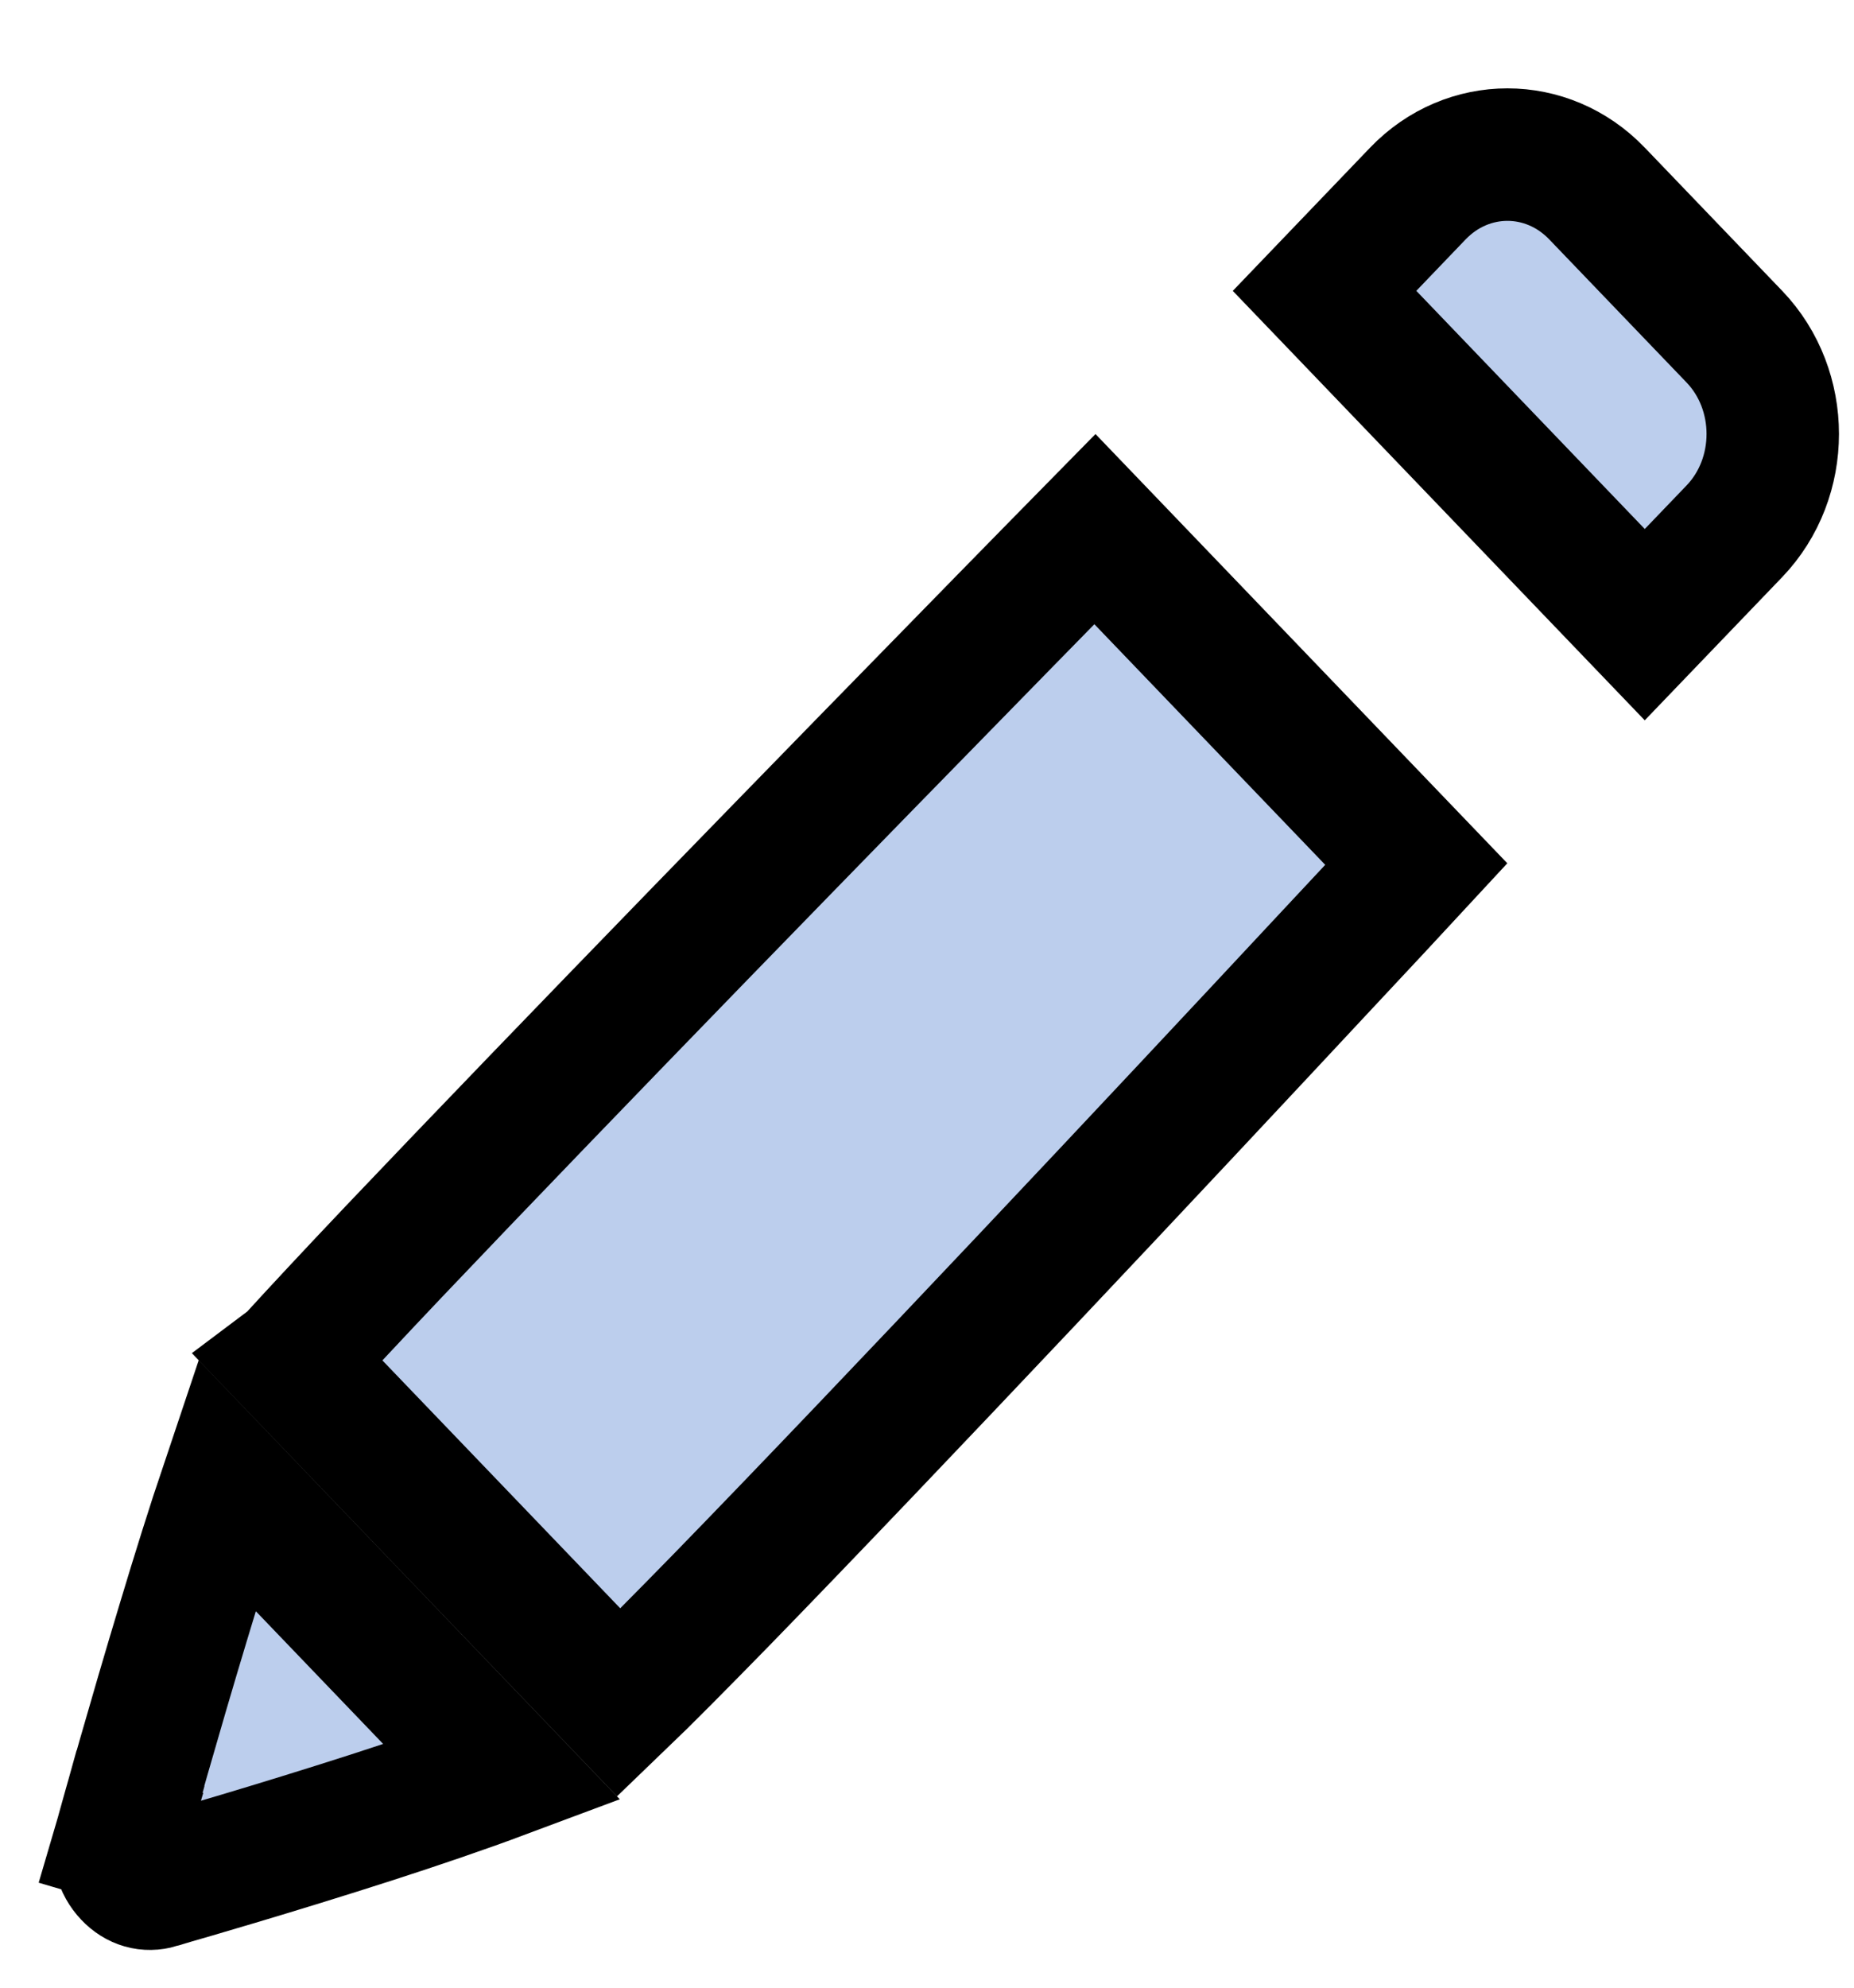 <svg width="14" height="15" viewBox="0 0 14 15" fill="none" xmlns="http://www.w3.org/2000/svg">
<path d="M8.268 3.993L10.695 6.521C10.521 6.709 10.283 6.964 10.001 7.265C9.39 7.92 8.573 8.793 7.747 9.667C6.921 10.541 6.089 11.415 5.448 12.073C5.134 12.394 4.87 12.661 4.674 12.849L2.201 10.273C2.205 10.27 2.208 10.266 2.211 10.262C2.397 10.058 2.66 9.776 2.977 9.442C3.611 8.775 4.45 7.906 5.287 7.044C6.125 6.182 6.96 5.327 7.586 4.688C7.859 4.409 8.092 4.172 8.268 3.993ZM1.711 11.207L3.793 13.376C3.504 13.484 3.154 13.603 2.804 13.716C2.09 13.946 1.395 14.147 1.254 14.187C1.236 14.192 1.21 14.2 1.198 14.204C1.196 14.205 1.194 14.205 1.193 14.206C1.115 14.229 1.038 14.209 0.976 14.143C0.912 14.076 0.881 13.977 0.913 13.869L0.433 13.728L0.913 13.869C0.913 13.868 0.913 13.867 0.914 13.865C0.916 13.856 0.921 13.839 0.925 13.825L0.444 13.691L0.925 13.825C0.958 13.706 1.159 12.987 1.386 12.236C1.494 11.877 1.608 11.513 1.711 11.207ZM10.707 1.46C11.083 1.069 11.683 1.069 12.059 1.46L13.097 2.541C13.483 2.944 13.483 3.606 13.097 4.009L12.42 4.714L10.002 2.195L10.707 1.46Z" fill="#BCCEED" stroke="black"/>
</svg>